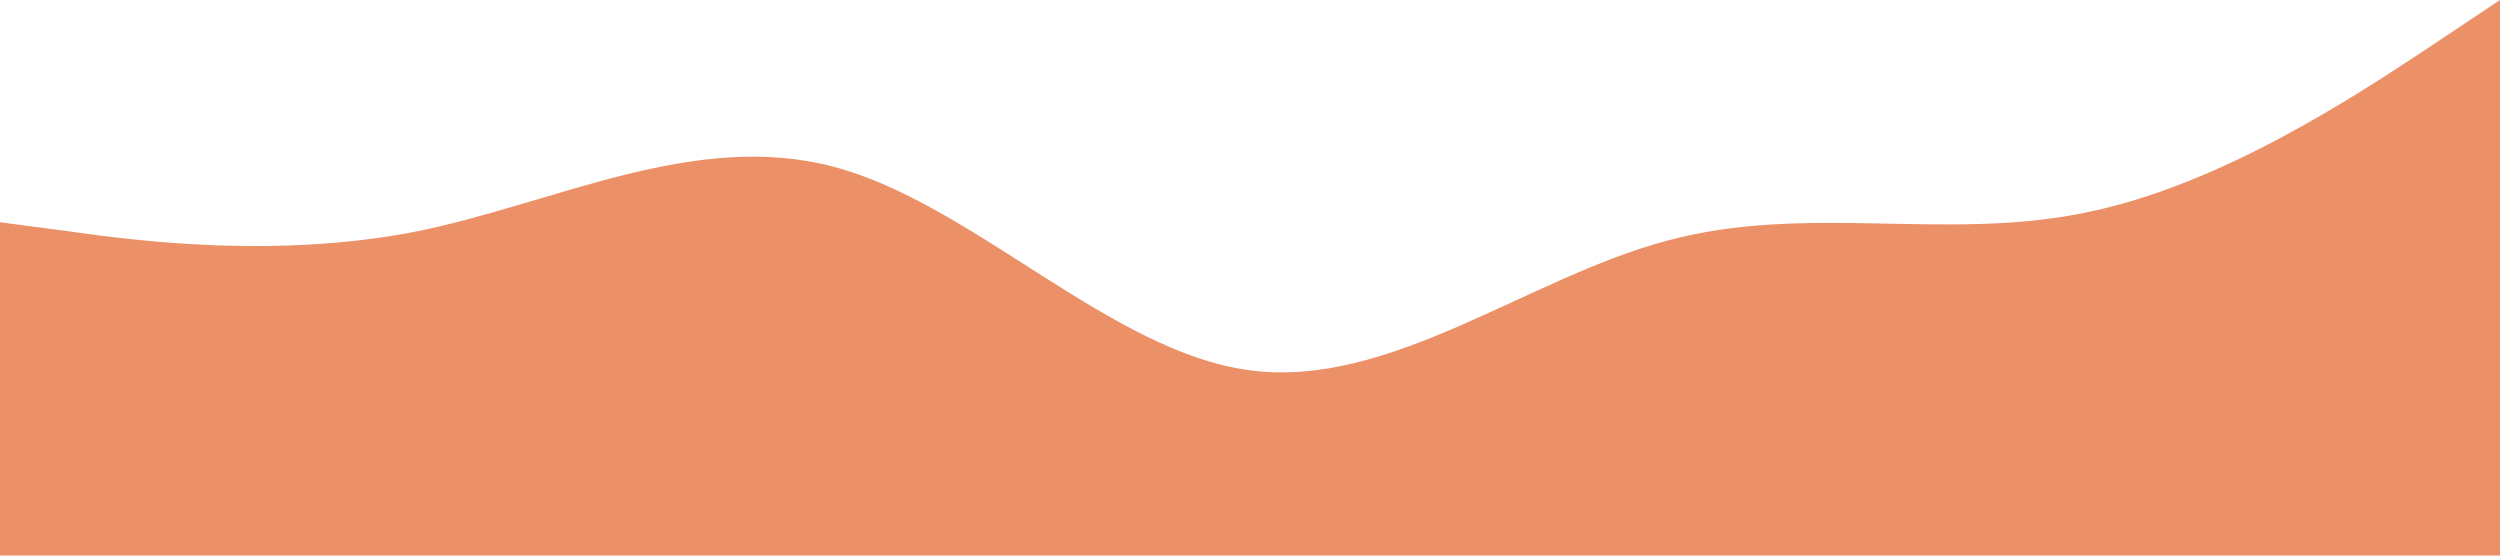 <?xml version="1.0" standalone="no"?><svg xmlns="http://www.w3.org/2000/svg" viewBox="0 0 1440 320"><path fill="#e04604" fill-opacity="0.6" d="M0,128L40,133.3C80,139,160,149,240,133.3C320,117,400,75,480,96C560,117,640,203,720,213.3C800,224,880,160,960,138.7C1040,117,1120,139,1200,122.7C1280,107,1360,53,1400,26.7L1440,0L1440,320L1400,320C1360,320,1280,320,1200,320C1120,320,1040,320,960,320C880,320,800,320,720,320C640,320,560,320,480,320C400,320,320,320,240,320C160,320,80,320,40,320L0,320Z"></path></svg>